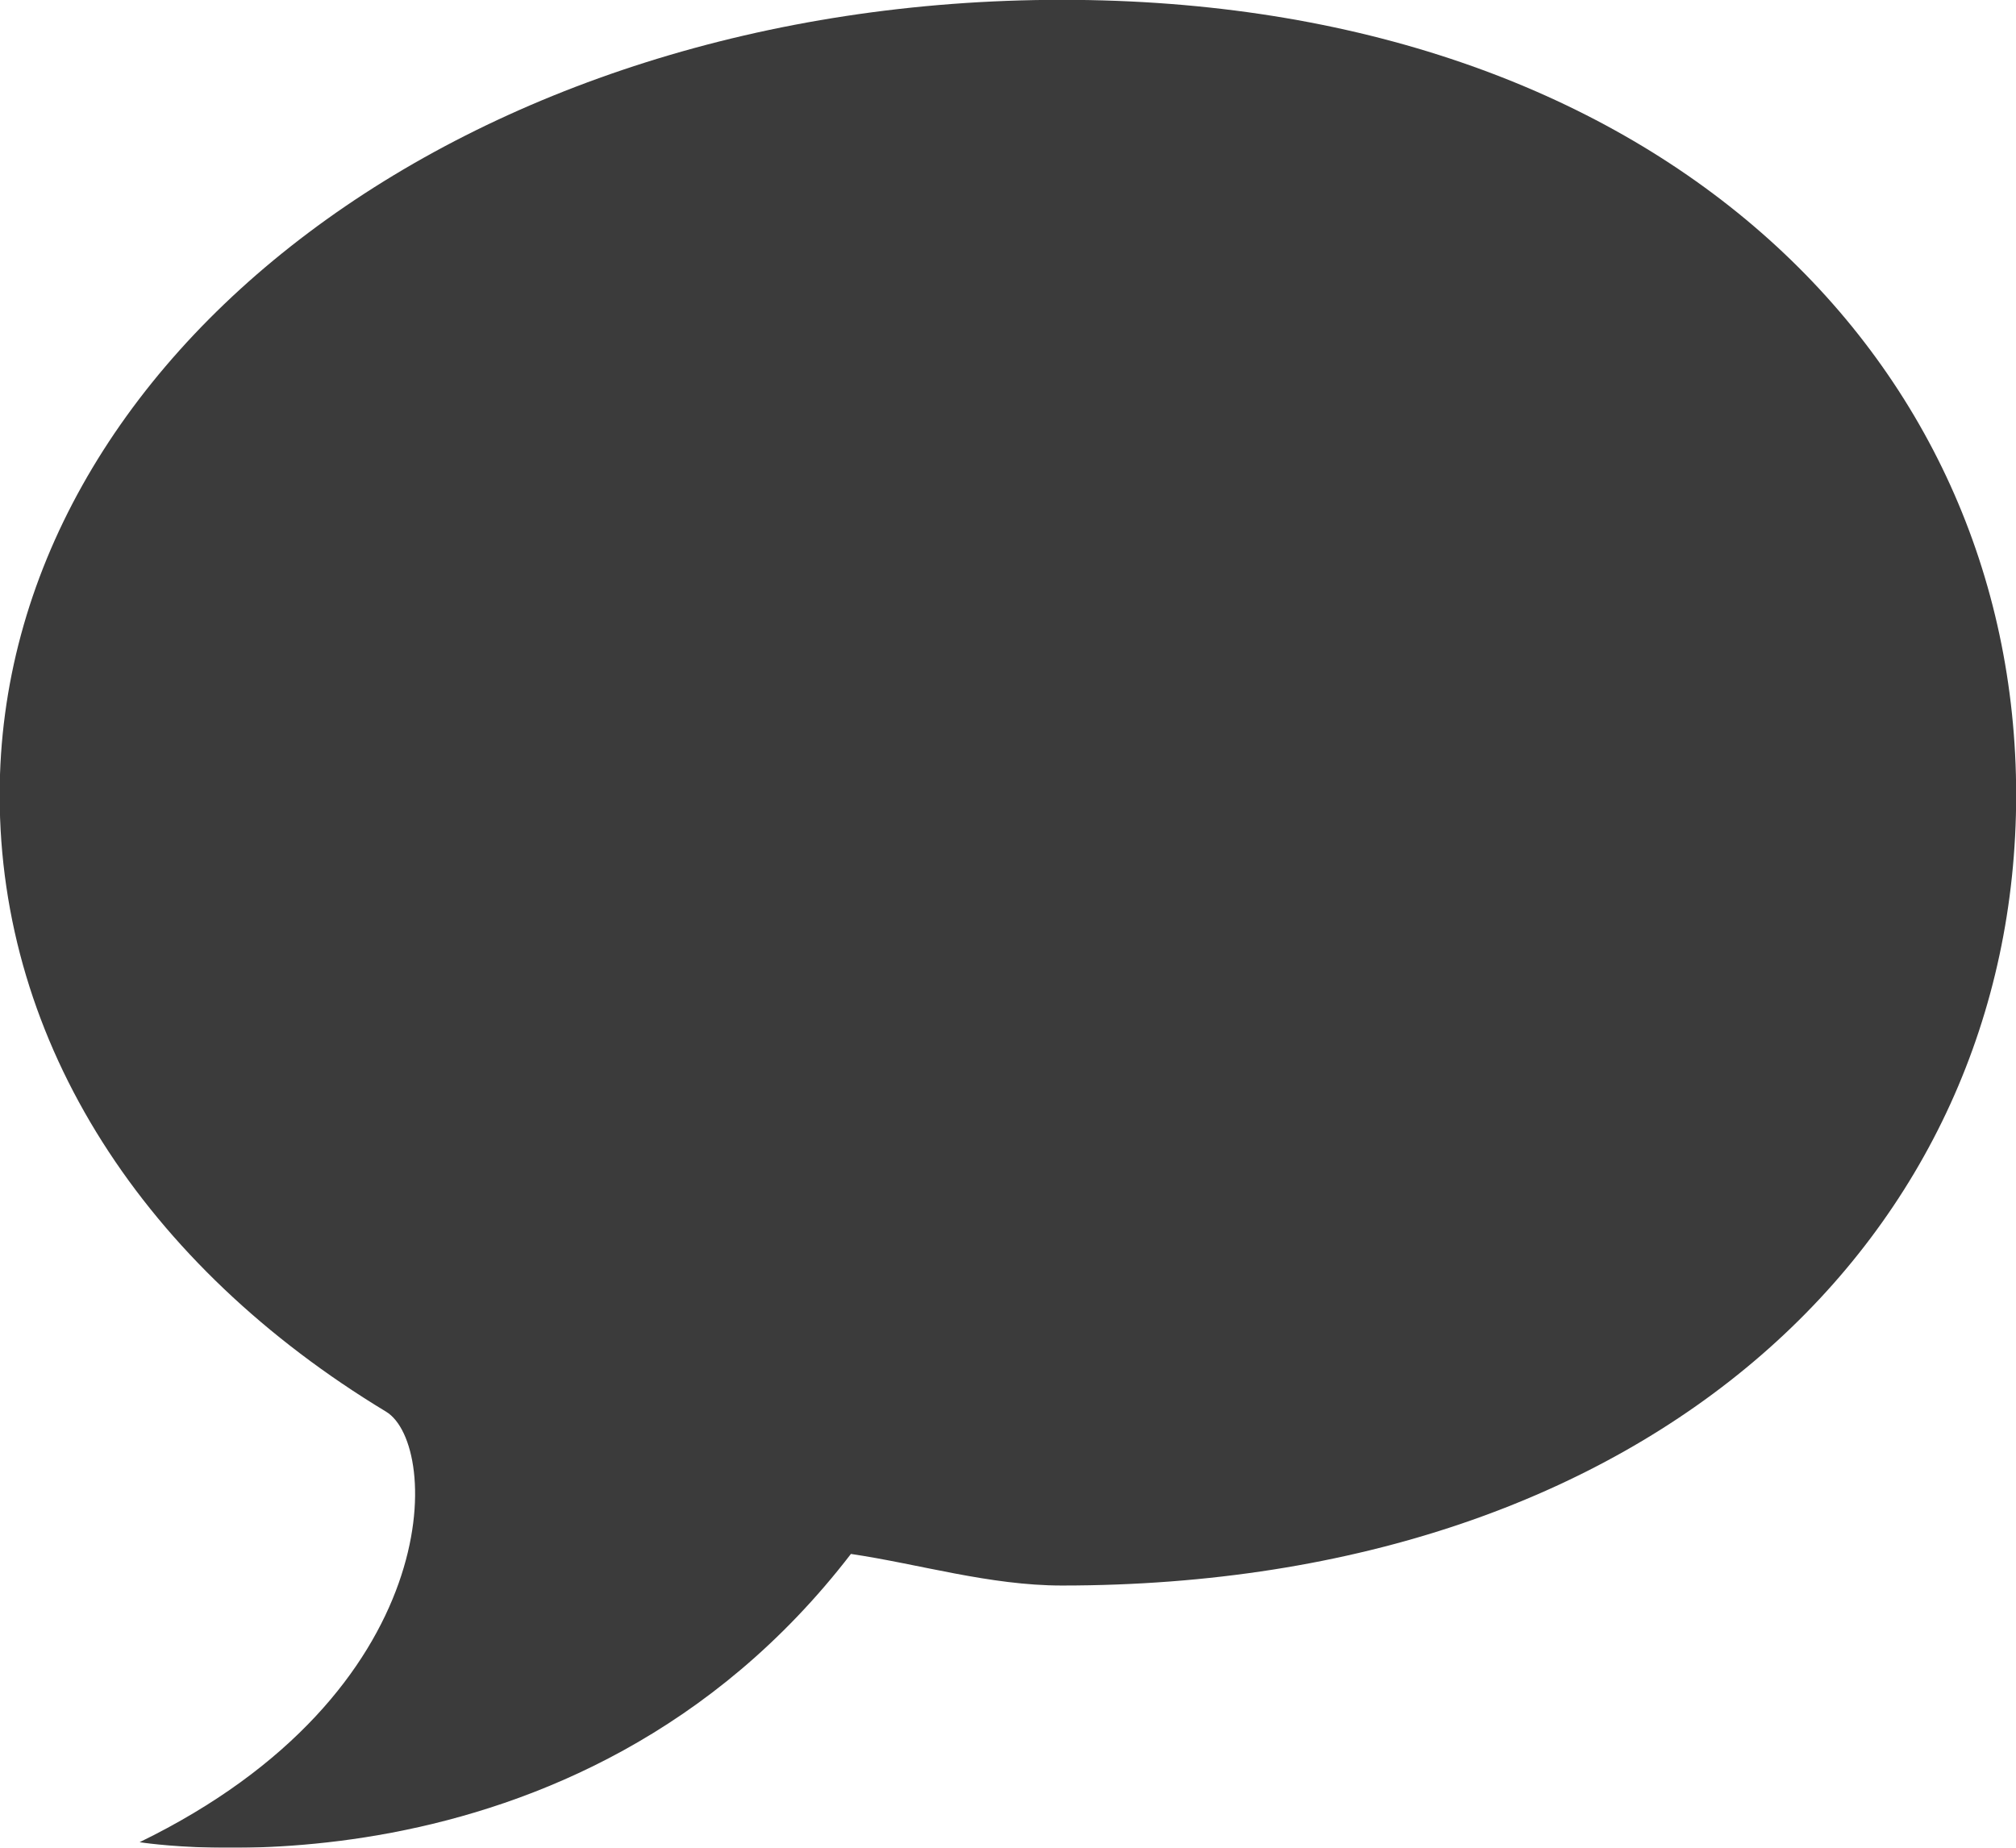 <svg xmlns="http://www.w3.org/2000/svg" width="12" height="11"><defs><filter id="a"><feFlood flood-color="#3B3B3B" flood-opacity="1" result="floodOut"/><feComposite operator="atop" in="floodOut" in2="SourceGraphic" result="compOut"/><feBlend in="compOut" in2="SourceGraphic"/></filter></defs><path fill-rule="evenodd" fill="#3B3B3B" d="M6.321-.001c3.529 0 5.68 2.119 5.68 4.734 0 2.615-2.151 4.706-5.68 4.706-.43 0-.85-.128-1.256-.188C3.422 11.388.831 10.967.831 10.967c1.83-.891 1.793-2.366 1.467-2.563-1.436-.868-2.3-2.19-2.3-3.671 0-2.615 2.794-4.734 6.323-4.734z" filter="url(#a)"/></svg>